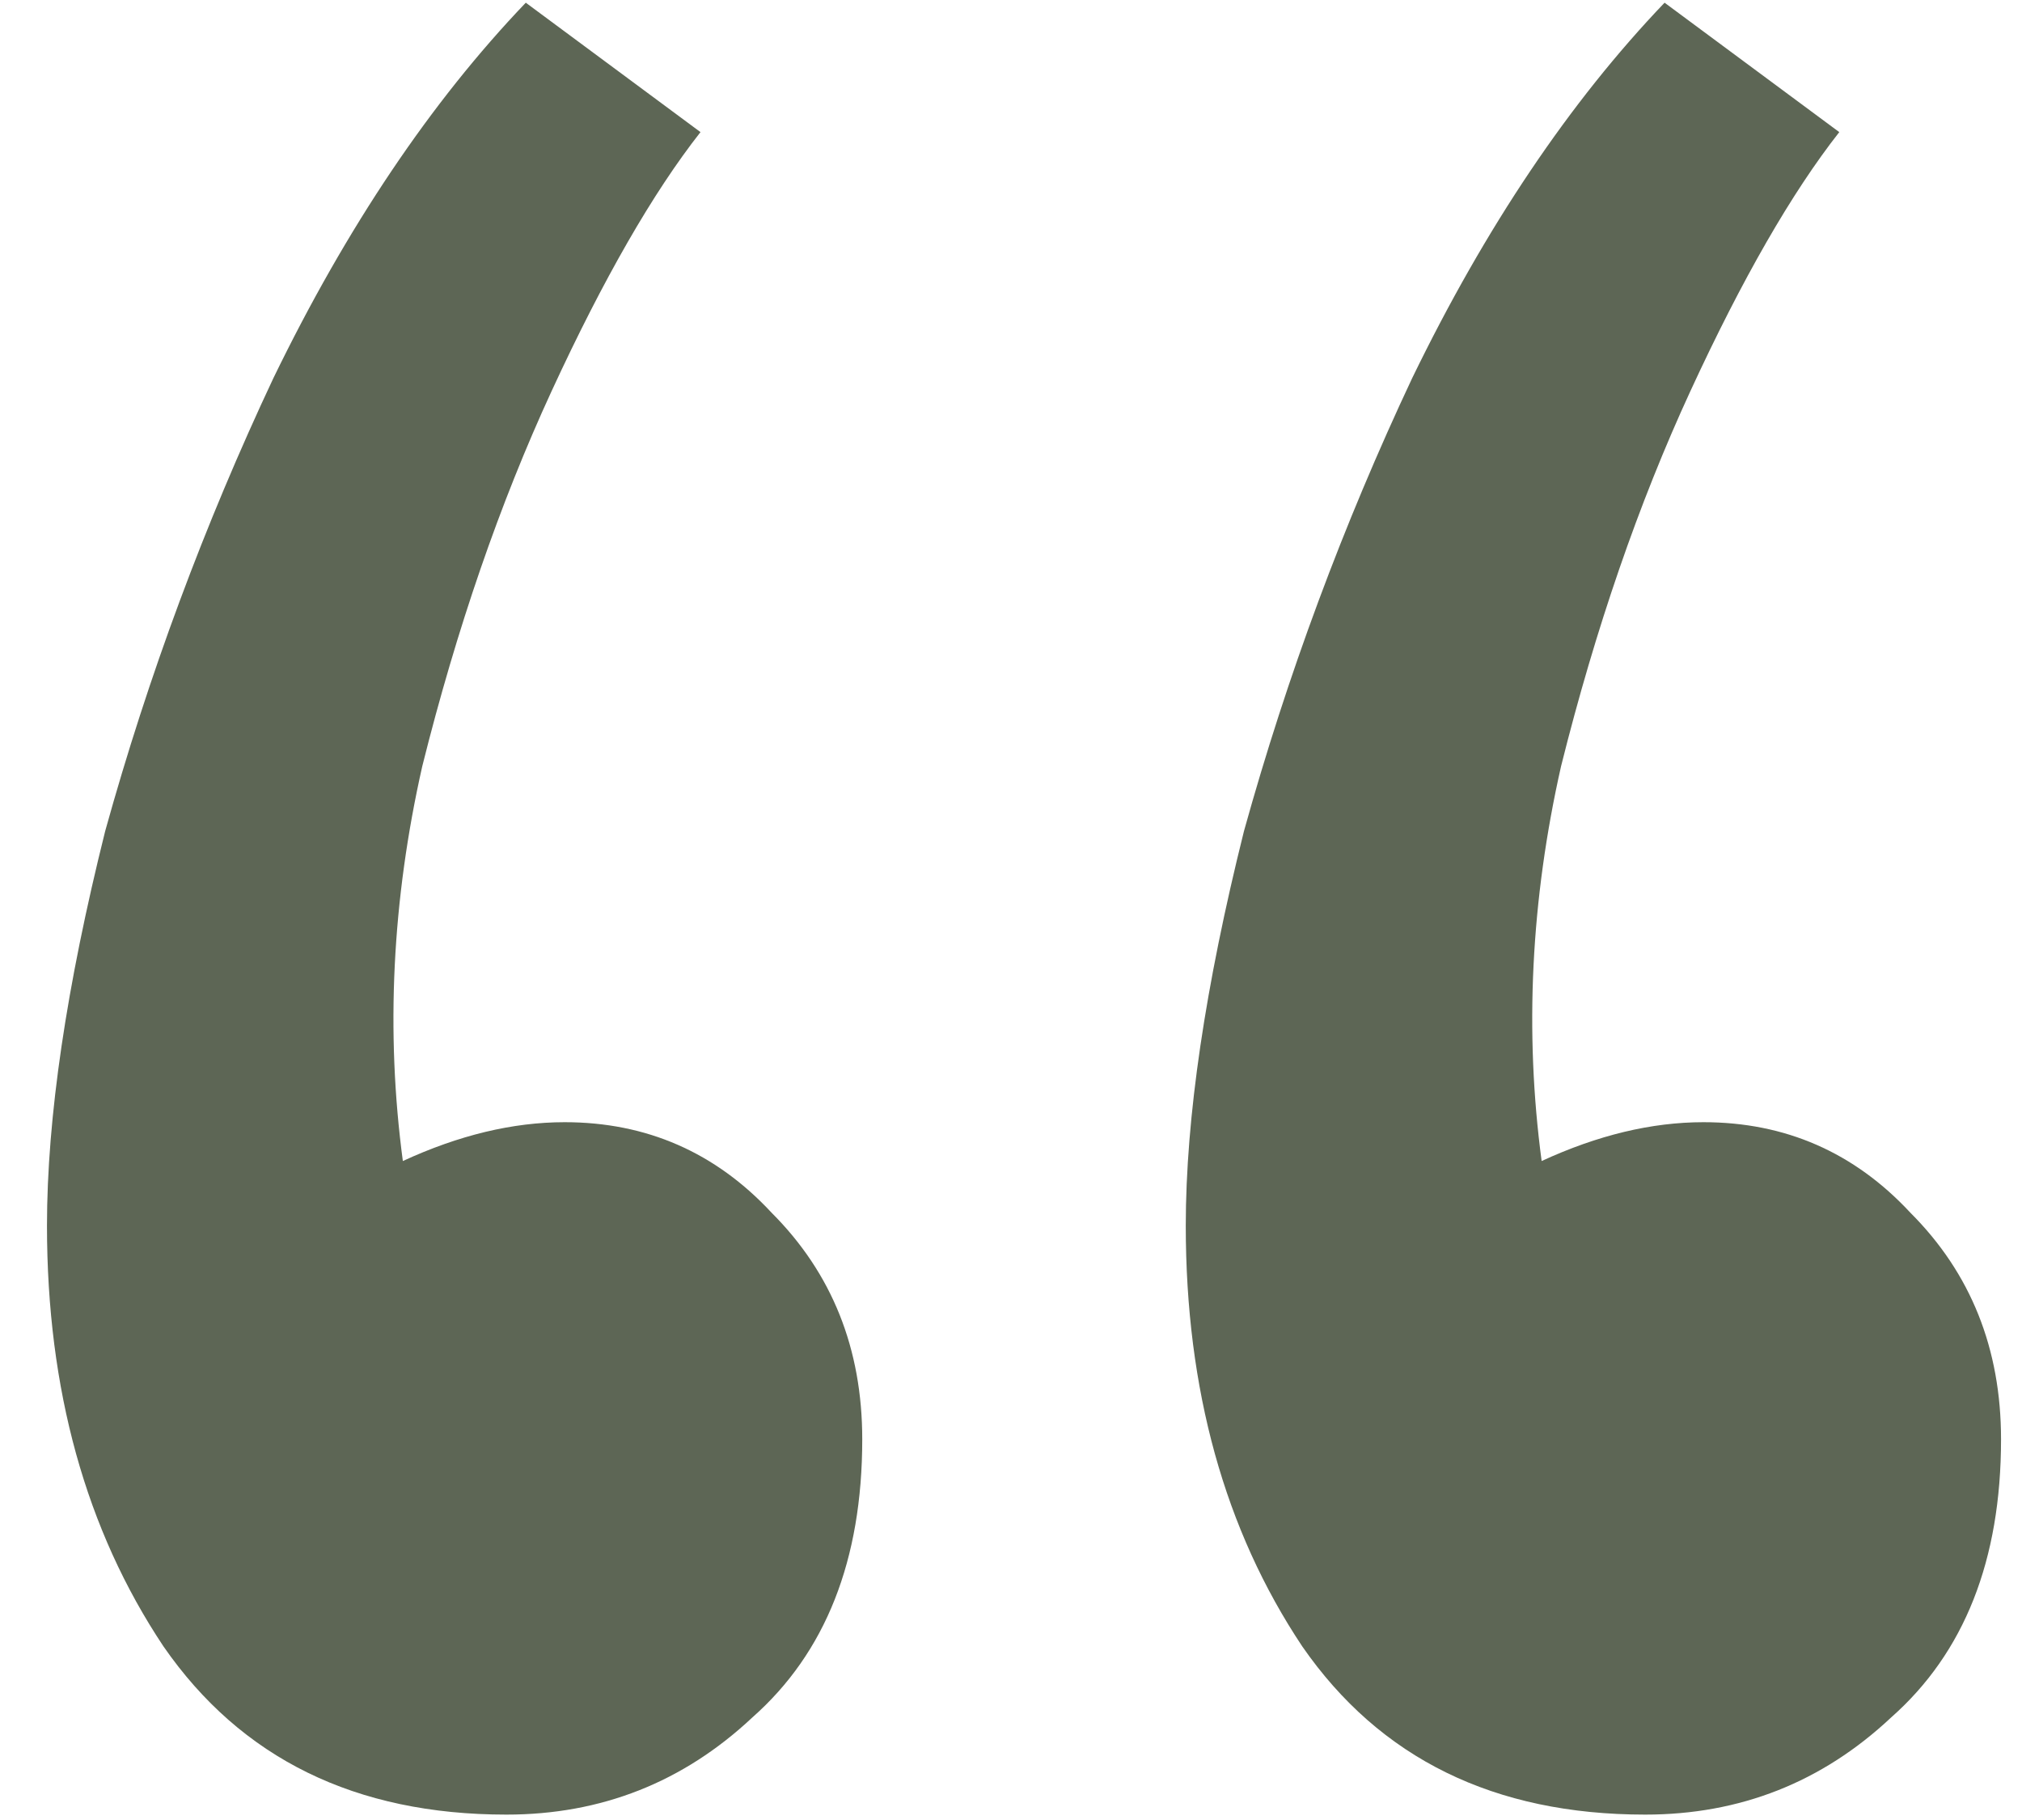 <svg width="30" height="27" viewBox="0 0 30 27" fill="none" xmlns="http://www.w3.org/2000/svg">
<path d="M7.801 0.04L10.393 1.96C9.689 2.856 8.953 4.136 8.185 5.8C7.417 7.464 6.777 9.32 6.265 11.368C5.817 13.352 5.721 15.304 5.977 17.224C6.809 16.84 7.609 16.648 8.377 16.648C9.593 16.648 10.617 17.096 11.449 17.992C12.345 18.888 12.793 20.008 12.793 21.352C12.793 23.144 12.249 24.52 11.161 25.48C10.137 26.44 8.921 26.92 7.513 26.92C5.273 26.92 3.577 26.088 2.425 24.424C1.273 22.696 0.697 20.616 0.697 18.184C0.697 16.584 0.985 14.632 1.561 12.328C2.201 10.024 3.033 7.784 4.057 5.608C5.145 3.368 6.393 1.512 7.801 0.04ZM24.697 0.04L27.289 1.96C26.585 2.856 25.849 4.136 25.081 5.8C24.313 7.464 23.673 9.32 23.161 11.368C22.713 13.352 22.617 15.304 22.873 17.224C23.705 16.84 24.505 16.648 25.273 16.648C26.489 16.648 27.513 17.096 28.345 17.992C29.241 18.888 29.689 20.008 29.689 21.352C29.689 23.144 29.145 24.52 28.057 25.48C27.033 26.44 25.817 26.92 24.409 26.92C22.169 26.92 20.473 26.088 19.321 24.424C18.169 22.696 17.593 20.616 17.593 18.184C17.593 16.584 17.881 14.632 18.457 12.328C19.097 10.024 19.929 7.784 20.953 5.608C22.041 3.368 23.289 1.512 24.697 0.04Z" fill="#19250E" fill-opacity="0.7"/>
</svg>
